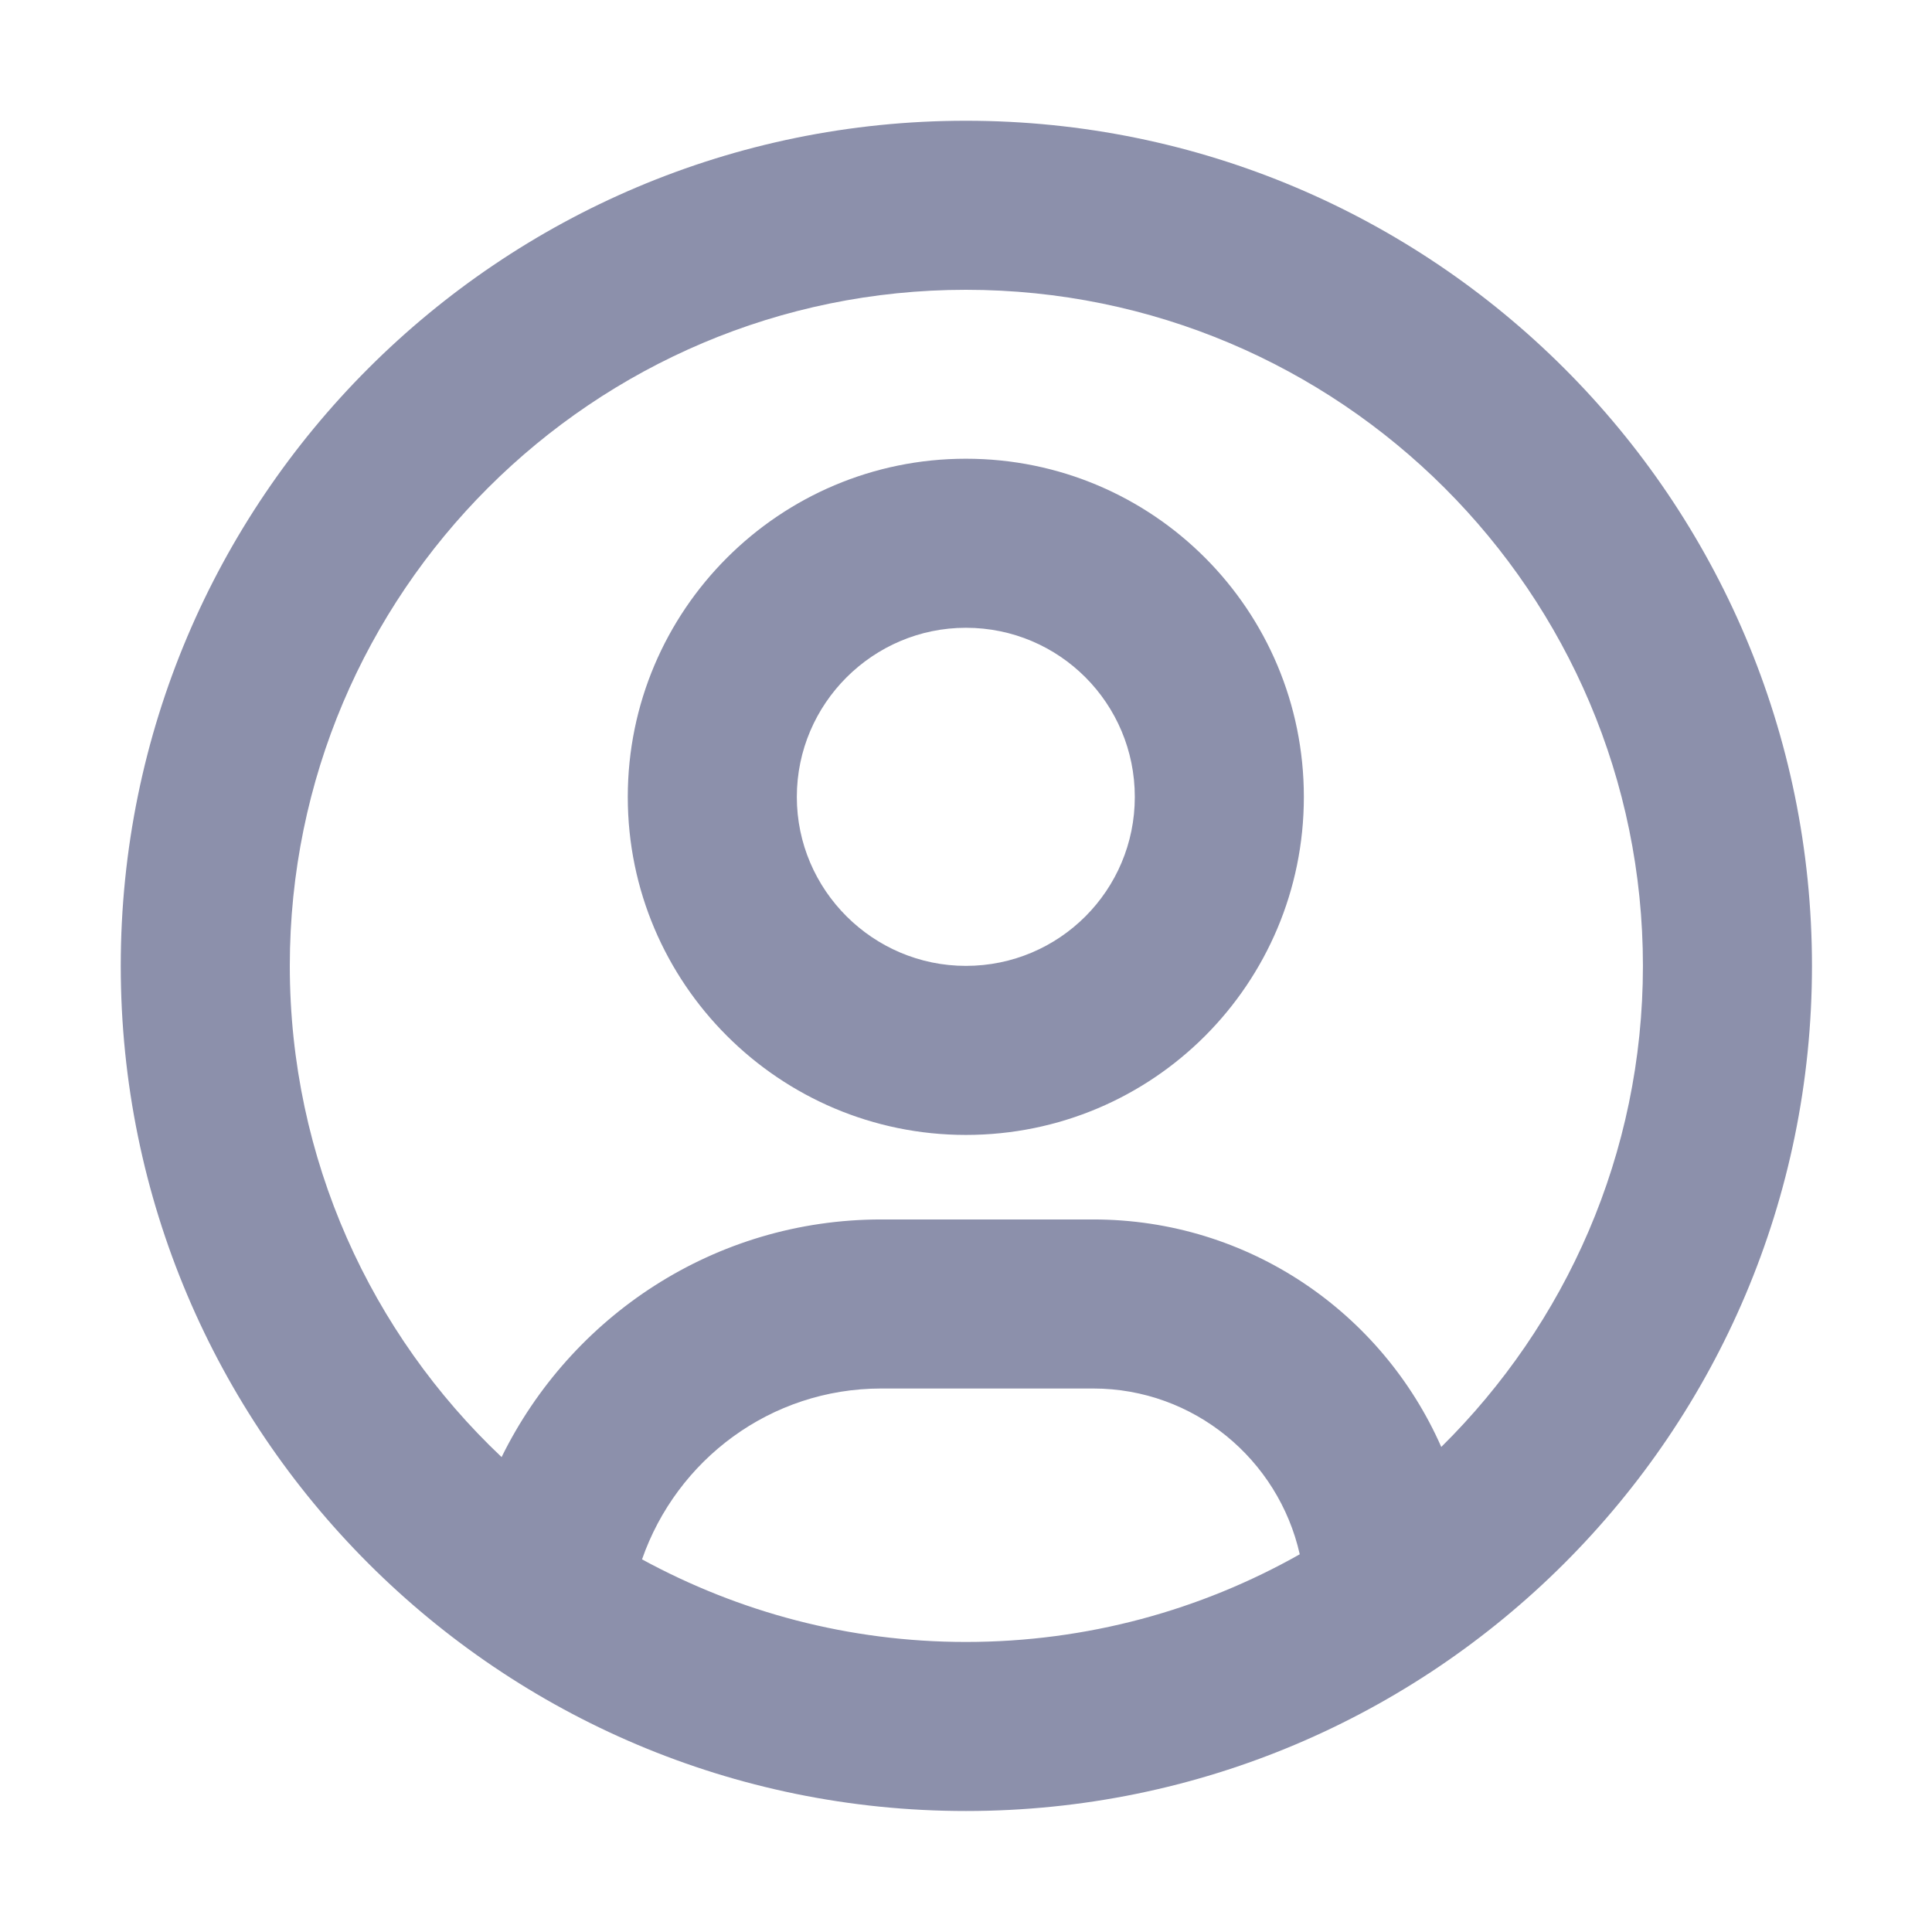 <?xml version="1.0" encoding="UTF-8"?>
<svg width="16px" height="16px" viewBox="0 0 16 16" version="1.1" xmlns="http://www.w3.org/2000/svg" xmlns:xlink="http://www.w3.org/1999/xlink">
    <!-- Generator: Sketch 61 (89581) - https://sketch.com -->
    <title>图标/用户灰</title>
    <desc>Created with Sketch.</desc>
    <g id="图标/用户灰" stroke="none" stroke-width="1" fill="none" fill-rule="evenodd">
        <g id="编组-12备份" fill="#8C90AB">
            <path d="M7.999,14.998 C4.137,14.998 1,11.865 1,7.999 C1,4.133 4.137,1 7.999,1 C11.869,1 15.006,4.133 15.006,7.999 C15.006,11.865 11.869,14.998 7.999,14.998 Z M7.999,2.4 C4.912,2.4 2.4,4.907 2.4,7.999 C2.4,9.601 3.074,11.046 4.154,12.067 C4.727,10.902 5.916,10.099 7.299,10.099 L9.053,10.099 C10.343,10.099 11.447,10.873 11.936,11.983 C12.965,10.967 13.606,9.558 13.606,7.999 C13.606,4.907 11.093,2.4 7.999,2.4 Z M10.764,12.872 C10.587,12.086 9.887,11.499 9.053,11.499 L7.299,11.499 C6.38,11.499 5.604,12.09 5.317,12.914 C6.118,13.35 7.029,13.598 7.999,13.598 C9.002,13.598 9.946,13.334 10.764,12.872 Z M7.999,9.399 C6.456,9.399 5.199,8.145 5.199,6.6 C5.199,5.053 6.456,3.799 7.999,3.799 C9.55,3.799 10.798,5.053 10.798,6.6 C10.798,8.145 9.55,9.399 7.999,9.399 Z M7.999,5.199 C7.231,5.199 6.599,5.826 6.599,6.6 C6.599,7.372 7.231,7.999 7.999,7.999 C8.774,7.999 9.398,7.372 9.398,6.6 C9.398,5.826 8.774,5.199 7.999,5.199 Z" id="Shape"></path>
        </g>
    </g>
</svg>